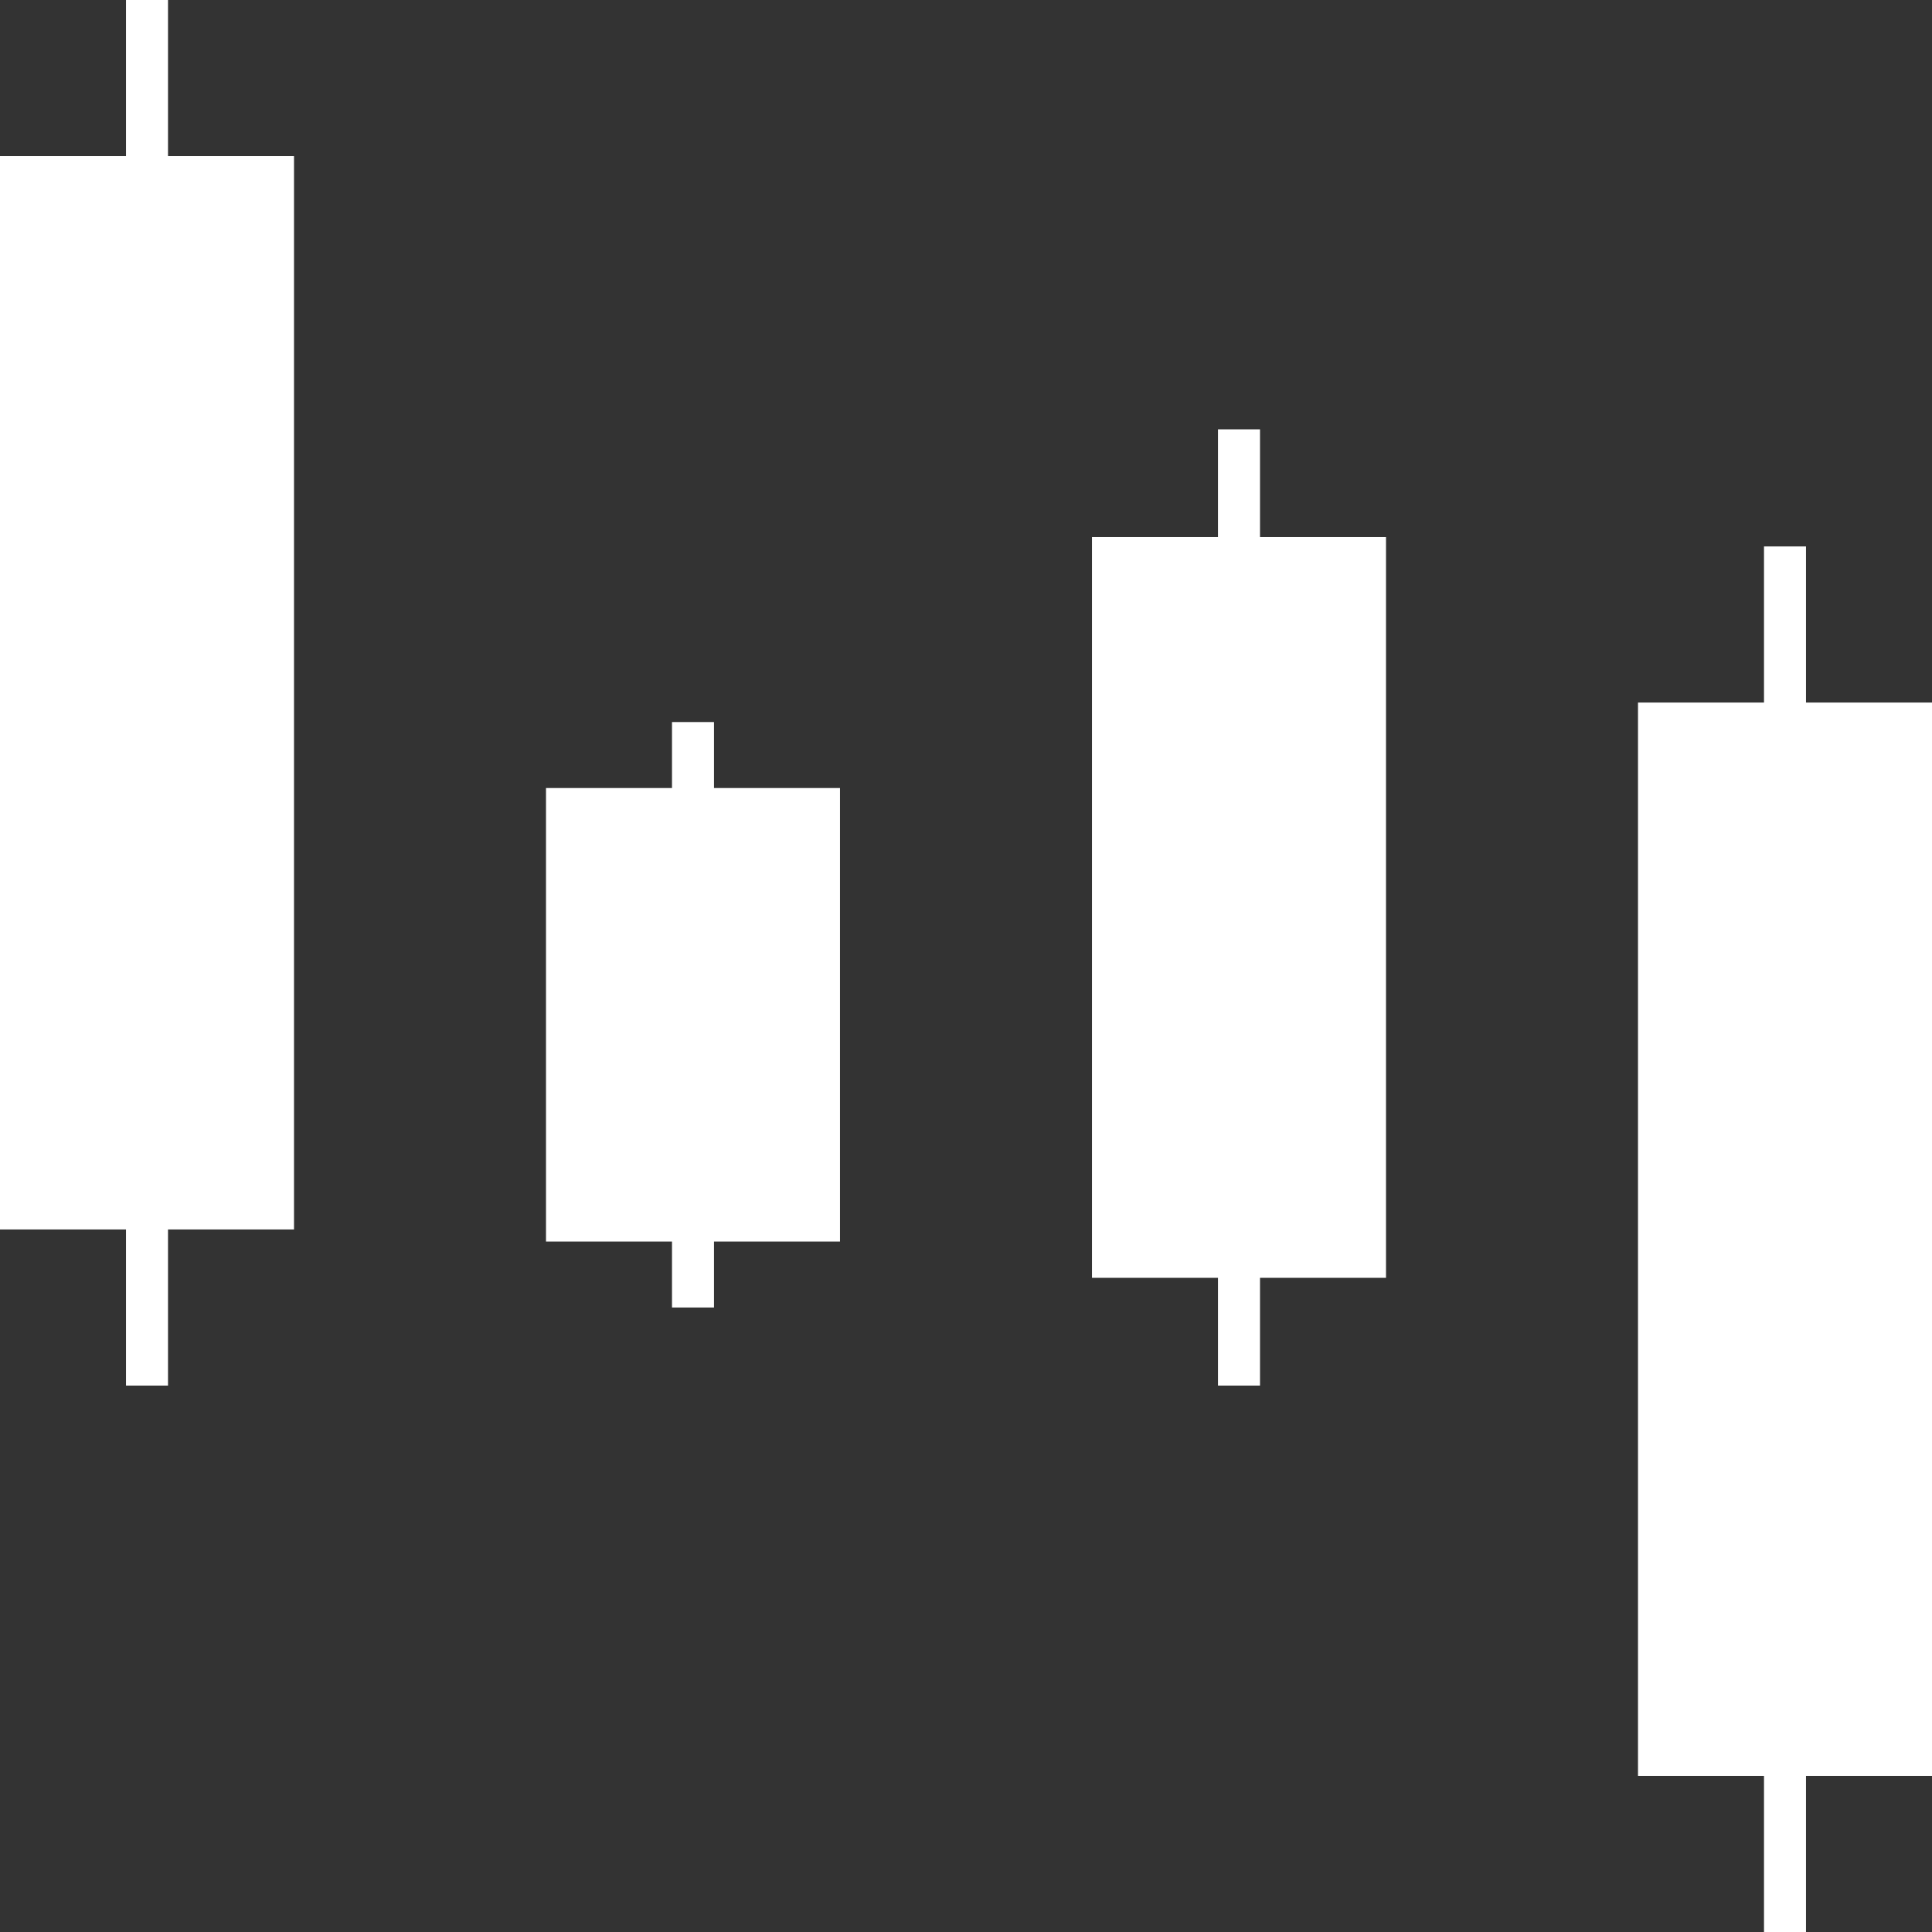 <svg width="120" height="120" viewBox="0 0 120 120" fill="none" xmlns="http://www.w3.org/2000/svg">
<rect x="0" y="0" width="120" height="120" fill="#333333" stroke="none"/>
<rect y="9.697" width="18.261" height="66.667" fill="white"/>
<rect x="7.826" width="2.609" height="86.061" fill="white"/>
<rect x="33.913" y="48.946" width="18.261" height="28.169" fill="white"/>
<rect x="41.739" y="44.848" width="2.609" height="36.364" fill="white"/>
<rect x="67.826" y="33.359" width="18.261" height="46.009" fill="white"/>
<rect x="75.652" y="26.667" width="2.609" height="59.394" fill="white"/>
<rect x="101.739" y="43.636" width="18.261" height="66.667" fill="white"/>
<rect x="109.565" y="33.94" width="2.609" height="86.061" fill="white"/>
</svg>
